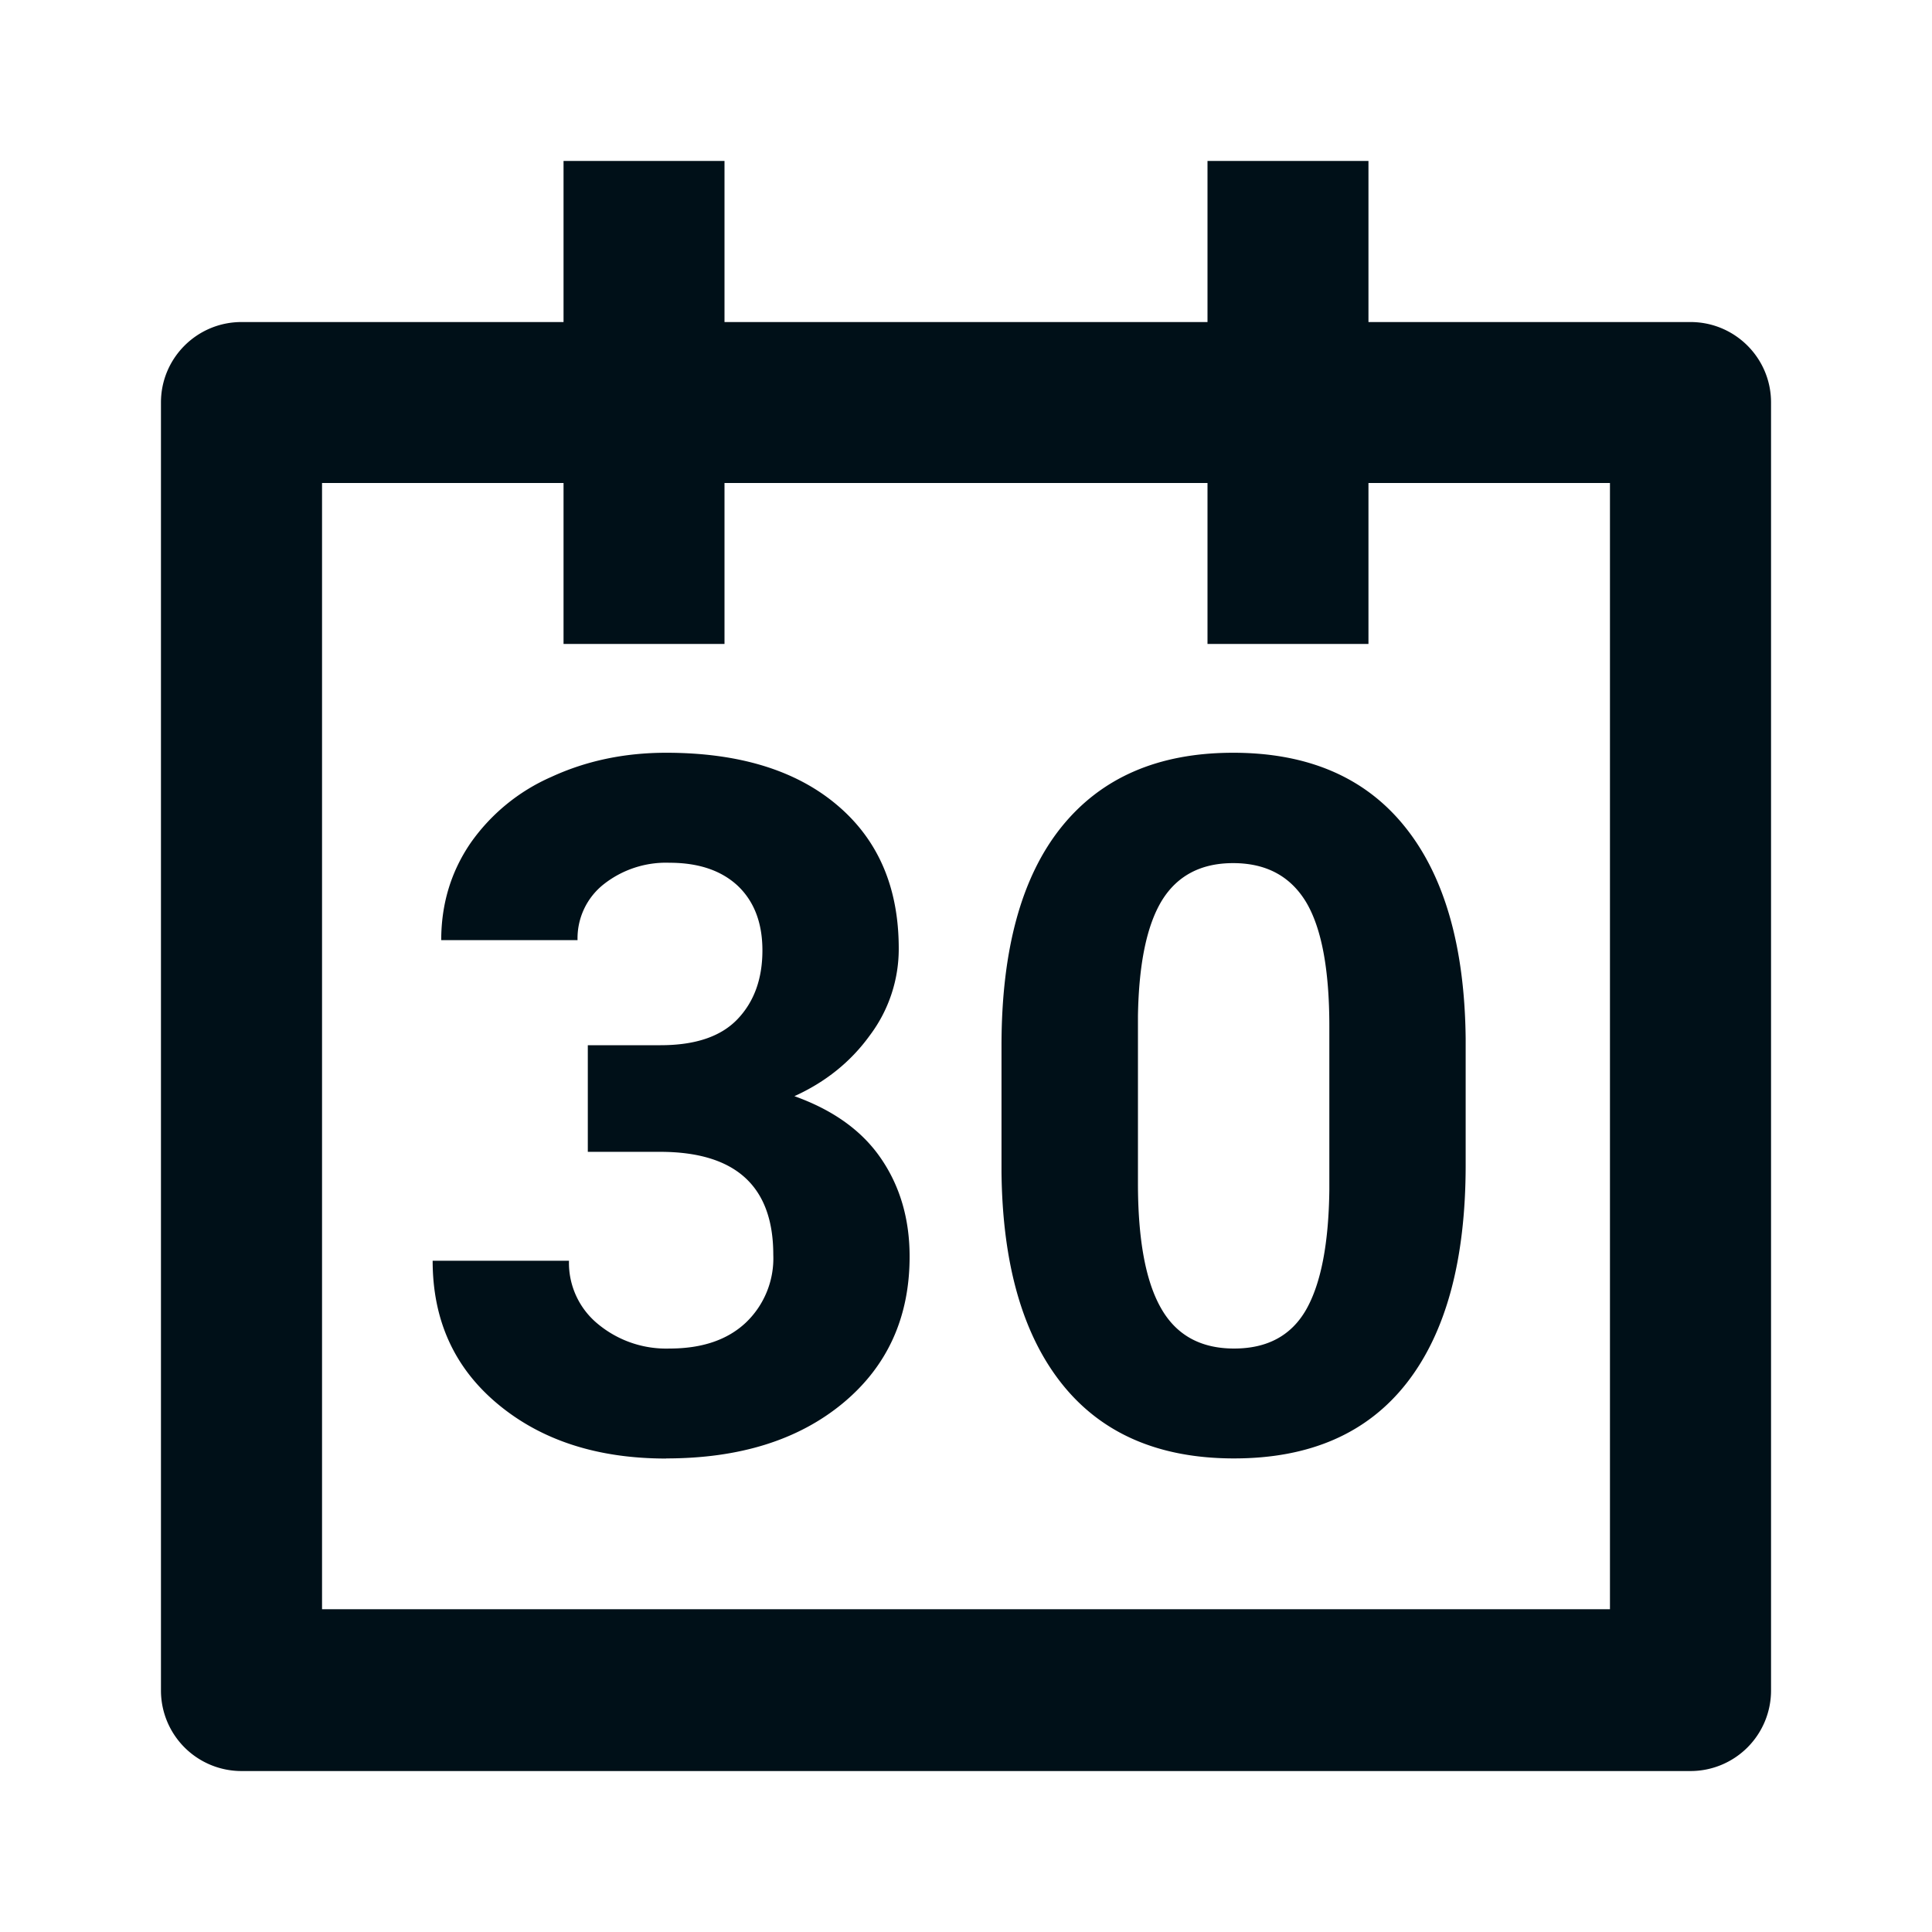 <svg width="16" height="16" fill="none" xmlns="http://www.w3.org/2000/svg"><path fill-rule="evenodd" clip-rule="evenodd" d="M11.333 2.667H14c.368 0 .667.298.667.666V14a.667.667 0 0 1-.667.667H2A.667.667 0 0 1 1.333 14V3.333c0-.368.299-.666.667-.666h2.667V1.333H6v1.334h4V1.333h1.333v1.334zm-5.816 9.411c.607 0 1.094-.152 1.463-.457.368-.305.553-.71.553-1.215 0-.312-.08-.583-.237-.812-.157-.23-.396-.401-.717-.516.258-.117.467-.285.625-.504a1.19 1.19 0 0 0 .239-.719c0-.505-.17-.901-.512-1.189-.341-.288-.813-.432-1.414-.432-.346 0-.663.067-.951.2a1.6 1.6 0 0 0-.672.552c-.16.236-.24.502-.24.8h1.129a.57.57 0 0 1 .218-.464.833.833 0 0 1 .543-.177c.24 0 .428.063.565.19.136.129.205.307.205.536 0 .237-.07.427-.207.57-.138.144-.35.215-.637.215h-.602v.883h.598c.625 0 .938.284.938.852a.735.735 0 0 1-.229.564c-.152.142-.362.213-.63.213a.885.885 0 0 1-.593-.203.654.654 0 0 1-.24-.524H3.583c0 .493.18.888.541 1.188.361.3.825.45 1.393.45zm4.703 0c.628 0 1.104-.208 1.43-.625.325-.416.488-1.018.488-1.805V8.602c-.008-.763-.176-1.349-.504-1.756-.328-.408-.802-.612-1.422-.612-.62 0-1.094.206-1.424.618-.329.411-.494 1.014-.494 1.808v1.047c.008.763.176 1.349.504 1.758.328.409.802.613 1.422.613zm-.607-1.248c.126.225.328.338.607.338.276 0 .475-.108.598-.324.122-.216.186-.547.191-.992V8.5c0-.471-.064-.814-.193-1.03-.13-.214-.33-.322-.604-.322-.265 0-.461.103-.588.307-.126.205-.193.524-.2.96v1.382c0 .463.062.808.189 1.033zM6 4h4v1.333h1.333V4h2v9.327H2.667V4h2v1.333H6V4z" fill="#001018"/></svg>